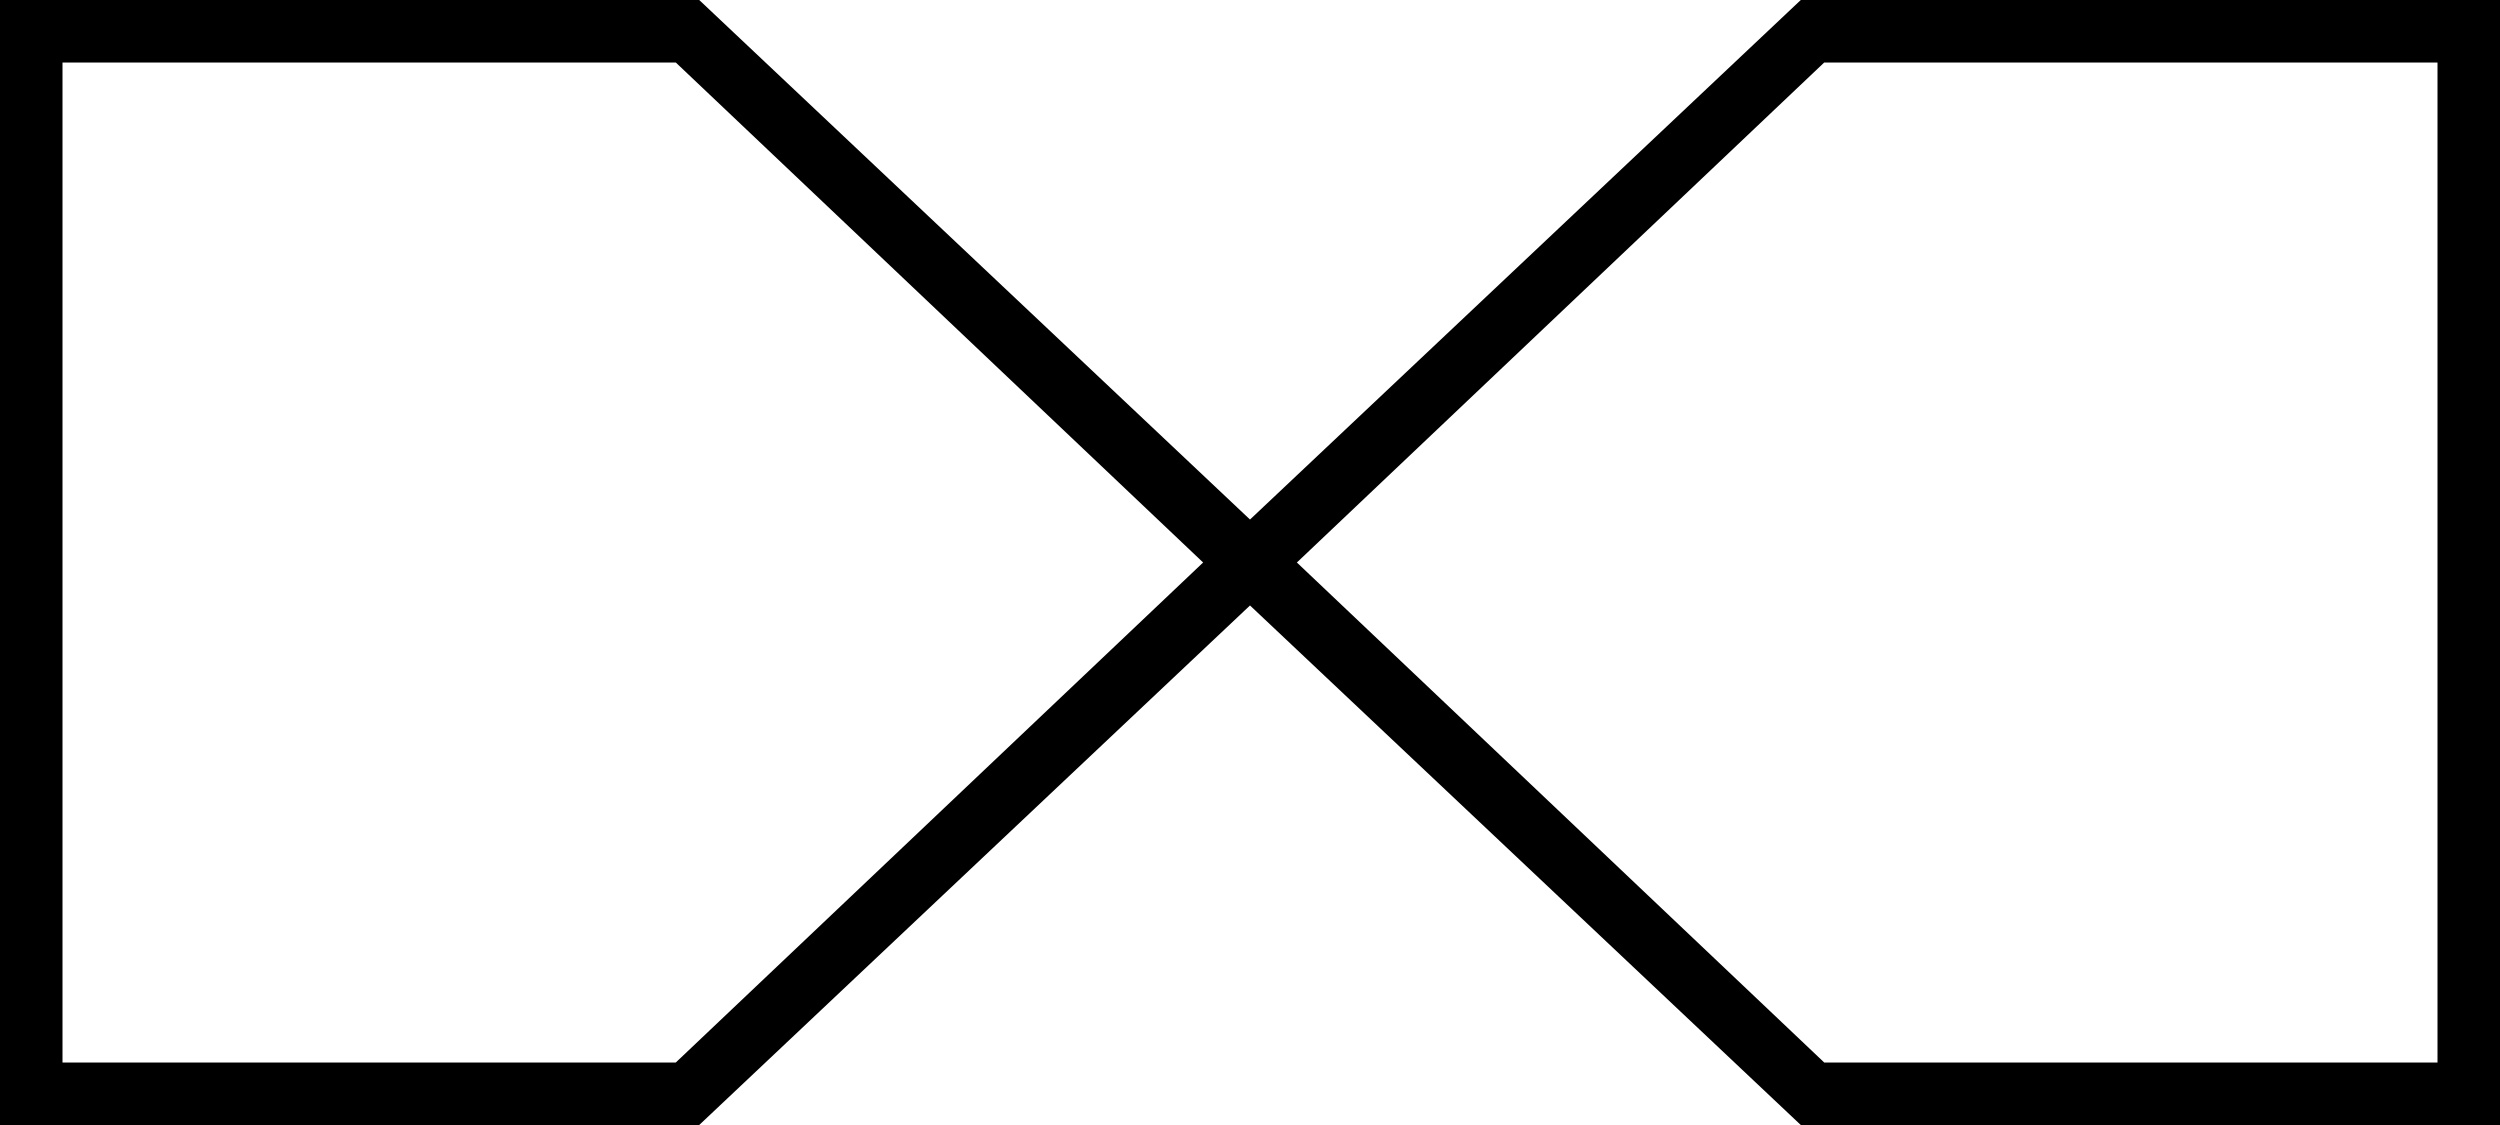 <svg xmlns="http://www.w3.org/2000/svg" viewBox="0 0 640 288">
  <path d="M 0 0 L 179 0 L 0 0 L 179 0 L 320 133 L 320 133 L 461 0 L 461 0 L 640 0 L 640 0 L 640 288 L 640 288 L 461 288 L 461 288 L 320 155 L 320 155 L 179 288 L 179 288 L 0 288 L 0 288 L 0 0 L 0 0 Z M 308 144 L 173 16 L 308 144 L 173 16 L 16 16 L 16 16 L 16 272 L 16 272 L 173 272 L 173 272 L 308 144 L 308 144 Z M 332 144 L 467 272 L 332 144 L 467 272 L 624 272 L 624 272 L 624 16 L 624 16 L 467 16 L 467 16 L 332 144 L 332 144 Z" />
</svg>